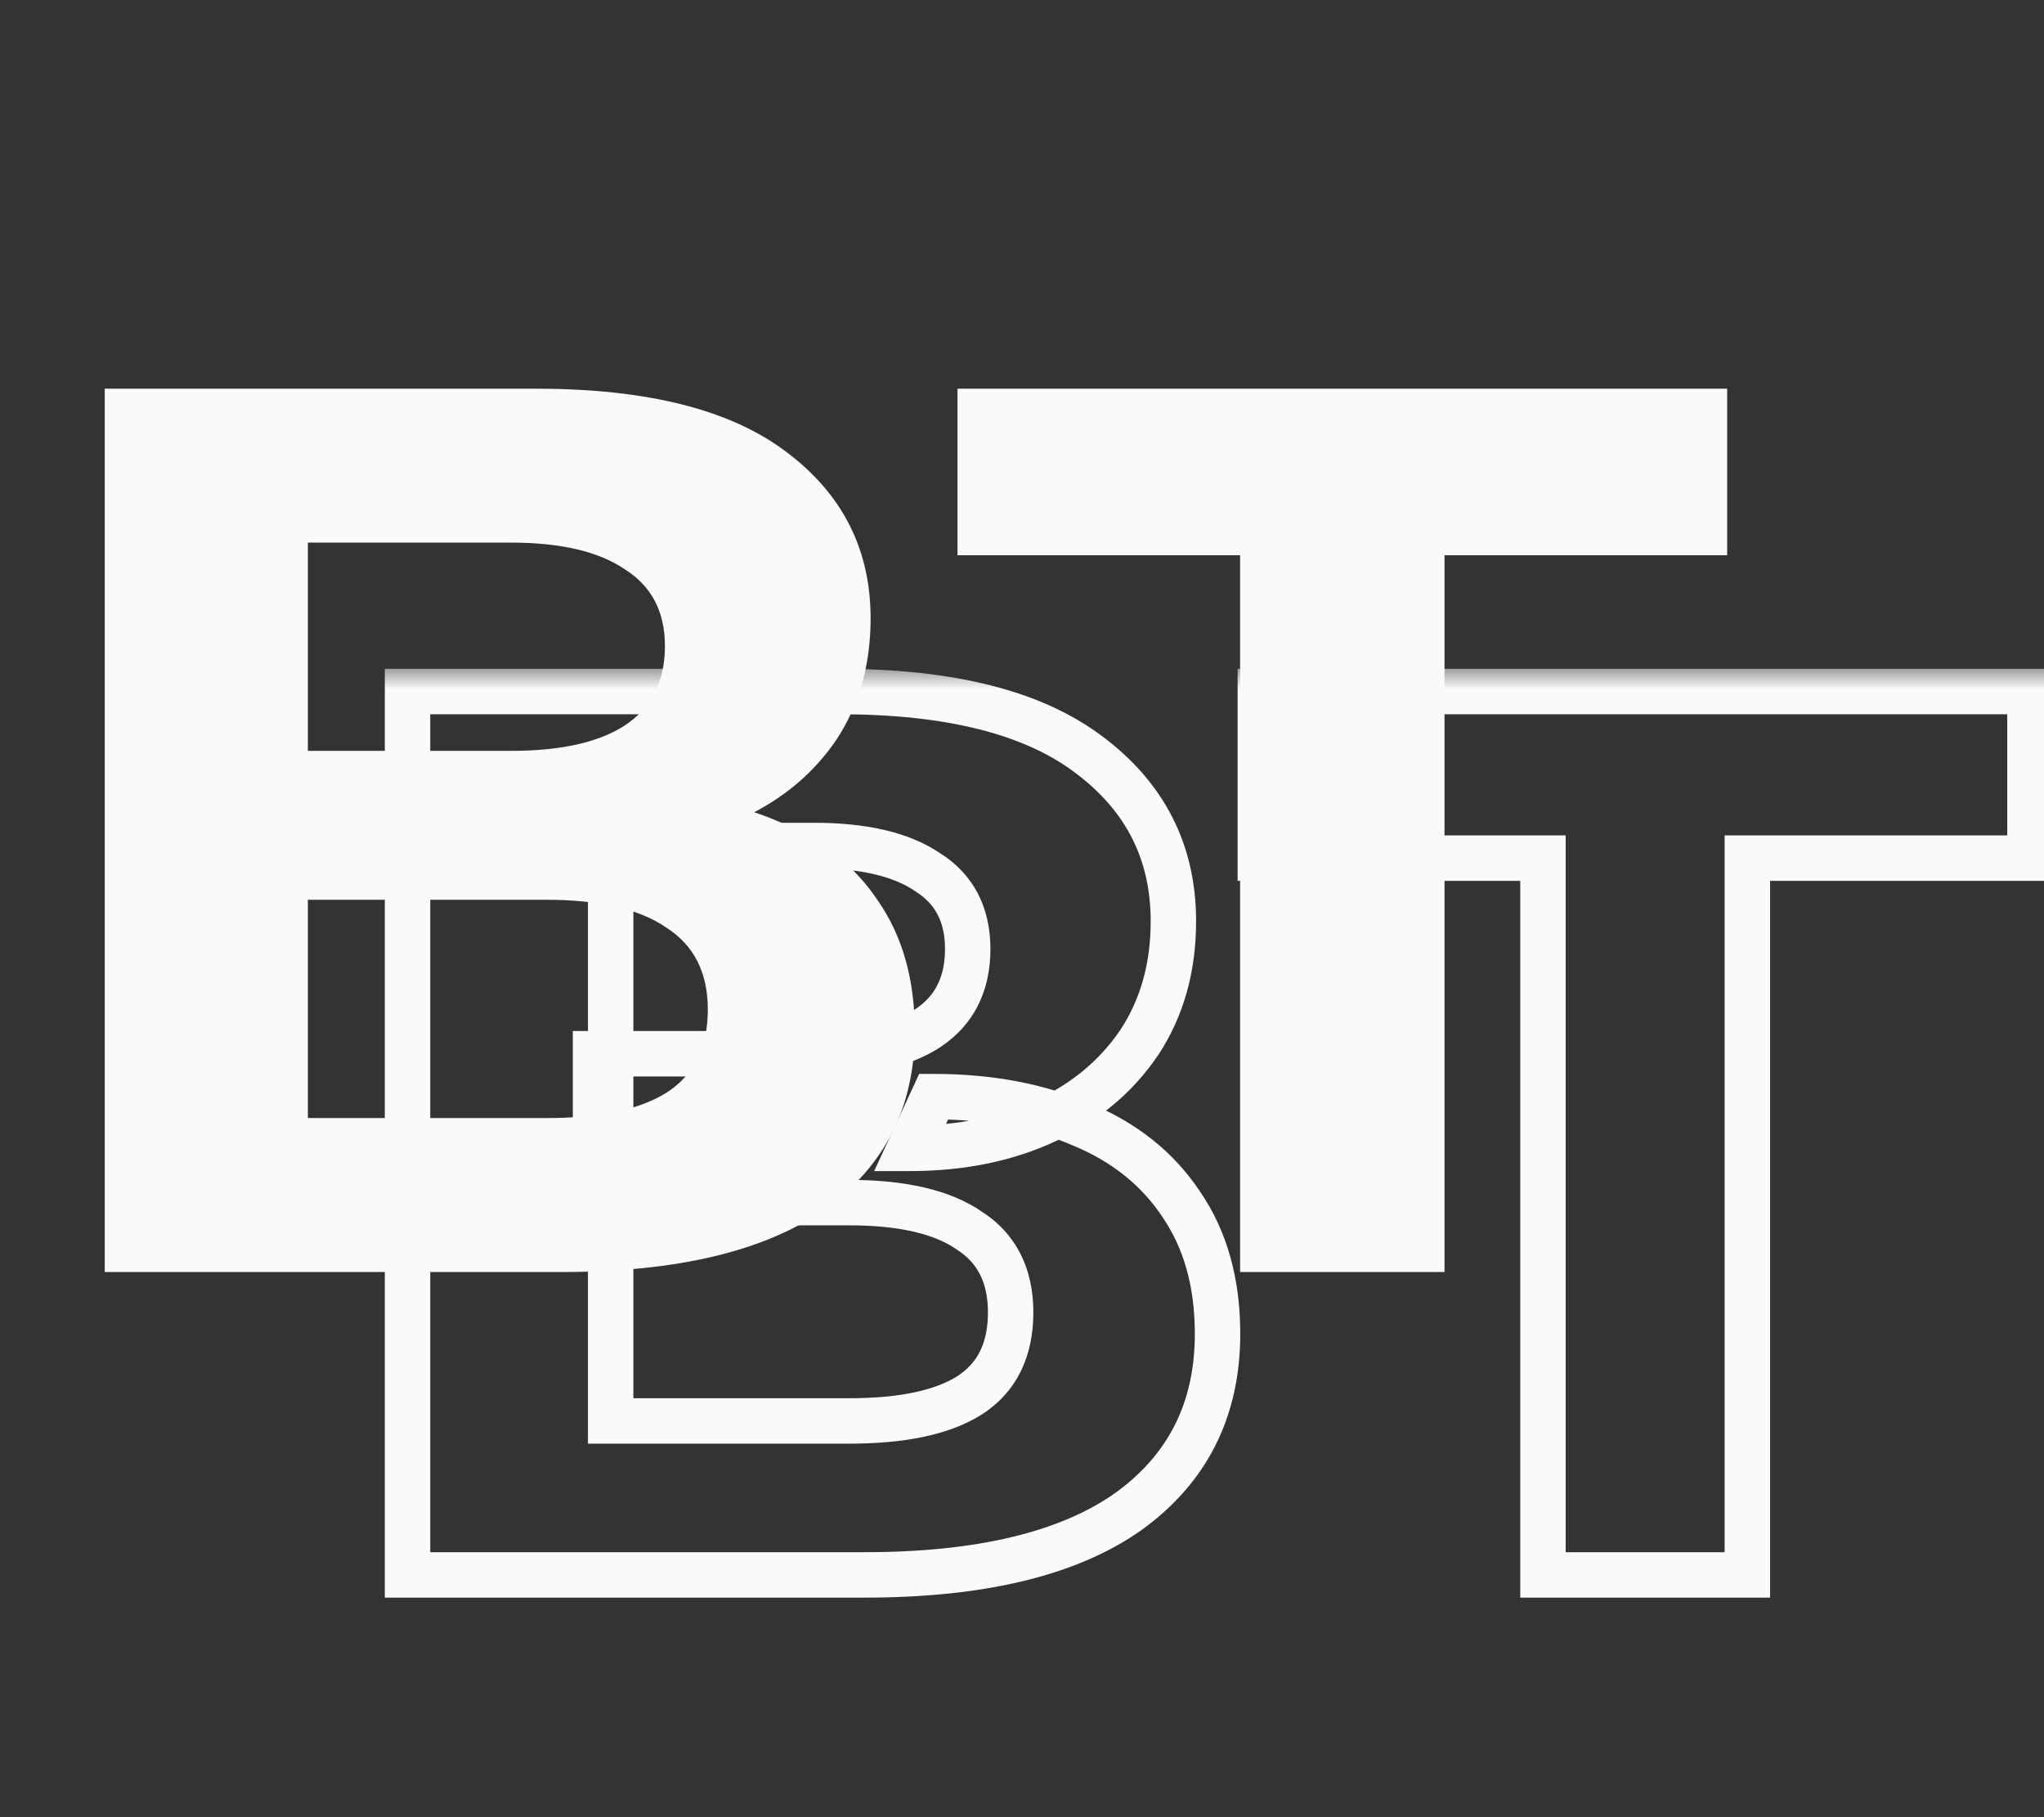<svg width="45" height="40" viewBox="0 0 45 40" fill="none" xmlns="http://www.w3.org/2000/svg">
<rect x="0" y="0" width="45" height="40" fill="#333333" stroke="none"/>
<path d="M2.306 28V8.556H11.806C14.25 8.556 16.083 9.019 17.306 9.944C18.546 10.87 19.167 12.093 19.167 13.611C19.167 14.63 18.917 15.518 18.417 16.278C17.917 17.018 17.232 17.593 16.361 18C15.491 18.407 14.491 18.611 13.361 18.611L13.889 17.472C15.111 17.472 16.194 17.676 17.139 18.083C18.083 18.472 18.815 19.056 19.333 19.833C19.87 20.611 20.139 21.565 20.139 22.694C20.139 24.361 19.482 25.667 18.167 26.611C16.852 27.537 14.917 28 12.361 28H2.306ZM6.778 24.611H12.028C13.194 24.611 14.074 24.426 14.667 24.056C15.278 23.667 15.583 23.056 15.583 22.222C15.583 21.407 15.278 20.806 14.667 20.417C14.074 20.009 13.194 19.806 12.028 19.806H6.444V16.528H11.25C12.343 16.528 13.176 16.343 13.75 15.972C14.343 15.583 14.639 15 14.639 14.222C14.639 13.463 14.343 12.898 13.75 12.528C13.176 12.139 12.343 11.944 11.25 11.944H6.778V24.611ZM27.302 28V12.222H21.08V8.556H38.025V12.222H31.802V28H27.302Z" fill="#F9FAFB"/>
<g style="mix-blend-mode:difference">
<mask id="path-2-outside-1_1112_2679" maskUnits="userSpaceOnUse" x="7.667" y="14.667" width="38" height="21" fill="black">
<rect fill="white" x="7.667" y="14.667" width="38" height="21"/>
<path d="M8.972 34.667V15.222H18.472C20.916 15.222 22.75 15.685 23.972 16.611C25.213 17.537 25.833 18.759 25.833 20.278C25.833 21.296 25.583 22.185 25.083 22.945C24.583 23.685 23.898 24.259 23.028 24.667C22.157 25.074 21.157 25.278 20.028 25.278L20.555 24.139C21.778 24.139 22.861 24.343 23.805 24.75C24.75 25.139 25.481 25.722 26 26.5C26.537 27.278 26.805 28.232 26.805 29.361C26.805 31.028 26.148 32.333 24.833 33.278C23.518 34.204 21.583 34.667 19.028 34.667H8.972ZM13.444 31.278H18.694C19.861 31.278 20.741 31.093 21.333 30.722C21.944 30.333 22.25 29.722 22.25 28.889C22.25 28.074 21.944 27.472 21.333 27.083C20.741 26.676 19.861 26.472 18.694 26.472H13.111V23.195H17.916C19.009 23.195 19.842 23.009 20.416 22.639C21.009 22.25 21.305 21.667 21.305 20.889C21.305 20.13 21.009 19.565 20.416 19.195C19.842 18.806 19.009 18.611 17.916 18.611H13.444V31.278ZM33.969 34.667V18.889H27.747V15.222H44.691V18.889H38.469V34.667H33.969Z"/>
</mask>
<path d="M8.972 34.667H8.472V35.167H8.972V34.667ZM8.972 15.222V14.722H8.472V15.222H8.972ZM23.972 16.611L23.67 17.01L23.673 17.012L23.972 16.611ZM25.083 22.945L25.498 23.224L25.501 23.22L25.083 22.945ZM23.028 24.667L23.24 25.12L23.24 25.12L23.028 24.667ZM20.028 25.278L19.574 25.068L19.245 25.778H20.028V25.278ZM20.555 24.139V23.639H20.236L20.102 23.929L20.555 24.139ZM23.805 24.75L23.607 25.209L23.615 25.212L23.805 24.75ZM26 26.5L25.584 26.777L25.588 26.784L26 26.5ZM24.833 33.278L25.121 33.687L25.125 33.684L24.833 33.278ZM13.444 31.278H12.944V31.778H13.444V31.278ZM21.333 30.722L21.598 31.146L21.602 31.144L21.333 30.722ZM21.333 27.083L21.05 27.495L21.057 27.5L21.065 27.505L21.333 27.083ZM13.111 26.472H12.611V26.972H13.111V26.472ZM13.111 23.195V22.695H12.611V23.195H13.111ZM20.416 22.639L20.688 23.059L20.691 23.057L20.416 22.639ZM20.416 19.195L20.136 19.608L20.144 19.614L20.151 19.619L20.416 19.195ZM13.444 18.611V18.111H12.944V18.611H13.444ZM9.472 34.667V15.222H8.472V34.667H9.472ZM8.972 15.722H18.472V14.722H8.972V15.722ZM18.472 15.722C20.868 15.722 22.573 16.178 23.67 17.01L24.274 16.213C22.927 15.192 20.965 14.722 18.472 14.722V15.722ZM23.673 17.012C24.79 17.846 25.333 18.921 25.333 20.278H26.333C26.333 18.598 25.635 17.229 24.271 16.21L23.673 17.012ZM25.333 20.278C25.333 21.211 25.105 22.002 24.666 22.669L25.501 23.22C26.061 22.369 26.333 21.382 26.333 20.278H25.333ZM24.669 22.665C24.223 23.325 23.61 23.842 22.816 24.214L23.24 25.12C24.186 24.677 24.943 24.046 25.498 23.224L24.669 22.665ZM22.816 24.214C22.022 24.585 21.097 24.778 20.028 24.778V25.778C21.218 25.778 22.292 25.563 23.24 25.12L22.816 24.214ZM20.481 25.488L21.009 24.349L20.102 23.929L19.574 25.068L20.481 25.488ZM20.555 24.639C21.722 24.639 22.736 24.833 23.607 25.209L24.003 24.291C22.986 23.852 21.833 23.639 20.555 23.639V24.639ZM23.615 25.212C24.476 25.567 25.126 26.09 25.584 26.777L26.416 26.223C25.837 25.355 25.023 24.711 23.996 24.288L23.615 25.212ZM25.588 26.784C26.057 27.463 26.305 28.313 26.305 29.361H27.305C27.305 28.15 27.017 27.093 26.411 26.216L25.588 26.784ZM26.305 29.361C26.305 30.872 25.721 32.025 24.541 32.872L25.125 33.684C26.575 32.642 27.305 31.183 27.305 29.361H26.305ZM24.545 32.869C23.351 33.71 21.536 34.167 19.028 34.167V35.167C21.63 35.167 23.686 34.698 25.121 33.687L24.545 32.869ZM19.028 34.167H8.972V35.167H19.028V34.167ZM13.444 31.778H18.694V30.778H13.444V31.778ZM18.694 31.778C19.899 31.778 20.889 31.589 21.598 31.146L21.068 30.298C20.592 30.596 19.823 30.778 18.694 30.778V31.778ZM21.602 31.144C22.381 30.648 22.75 29.863 22.75 28.889H21.75C21.75 29.582 21.508 30.018 21.065 30.3L21.602 31.144ZM22.75 28.889C22.75 27.928 22.377 27.155 21.602 26.662L21.065 27.505C21.512 27.79 21.75 28.22 21.75 28.889H22.75ZM21.616 26.671C20.903 26.181 19.905 25.972 18.694 25.972V26.972C19.817 26.972 20.578 27.171 21.05 27.495L21.616 26.671ZM18.694 25.972H13.111V26.972H18.694V25.972ZM13.611 26.472V23.195H12.611V26.472H13.611ZM13.111 23.695H17.916V22.695H13.111V23.695ZM17.916 23.695C19.053 23.695 19.998 23.504 20.688 23.059L20.145 22.219C19.687 22.515 18.965 22.695 17.916 22.695V23.695ZM20.691 23.057C21.44 22.566 21.805 21.816 21.805 20.889H20.805C20.805 21.518 20.578 21.935 20.142 22.221L20.691 23.057ZM21.805 20.889C21.805 19.975 21.435 19.241 20.681 18.77L20.151 19.619C20.583 19.888 20.805 20.284 20.805 20.889H21.805ZM20.697 18.781C20.005 18.312 19.056 18.111 17.916 18.111V19.111C18.962 19.111 19.68 19.299 20.136 19.608L20.697 18.781ZM17.916 18.111H13.444V19.111H17.916V18.111ZM12.944 18.611V31.278H13.944V18.611H12.944ZM33.969 34.667H33.469V35.167H33.969V34.667ZM33.969 18.889H34.469V18.389H33.969V18.889ZM27.747 18.889H27.247V19.389H27.747V18.889ZM27.747 15.222V14.722H27.247V15.222H27.747ZM44.691 15.222H45.191V14.722H44.691V15.222ZM44.691 18.889V19.389H45.191V18.889H44.691ZM38.469 18.889V18.389H37.969V18.889H38.469ZM38.469 34.667V35.167H38.969V34.667H38.469ZM34.469 34.667V18.889H33.469V34.667H34.469ZM33.969 18.389H27.747V19.389H33.969V18.389ZM28.247 18.889V15.222H27.247V18.889H28.247ZM27.747 15.722H44.691V14.722H27.747V15.722ZM44.191 15.222V18.889H45.191V15.222H44.191ZM44.691 18.389H38.469V19.389H44.691V18.389ZM37.969 18.889V34.667H38.969V18.889H37.969ZM38.469 34.167H33.969V35.167H38.469V34.167Z" fill="#F9FAFB" mask="url(#path-2-outside-1_1112_2679)"/>
</g>
</svg>
